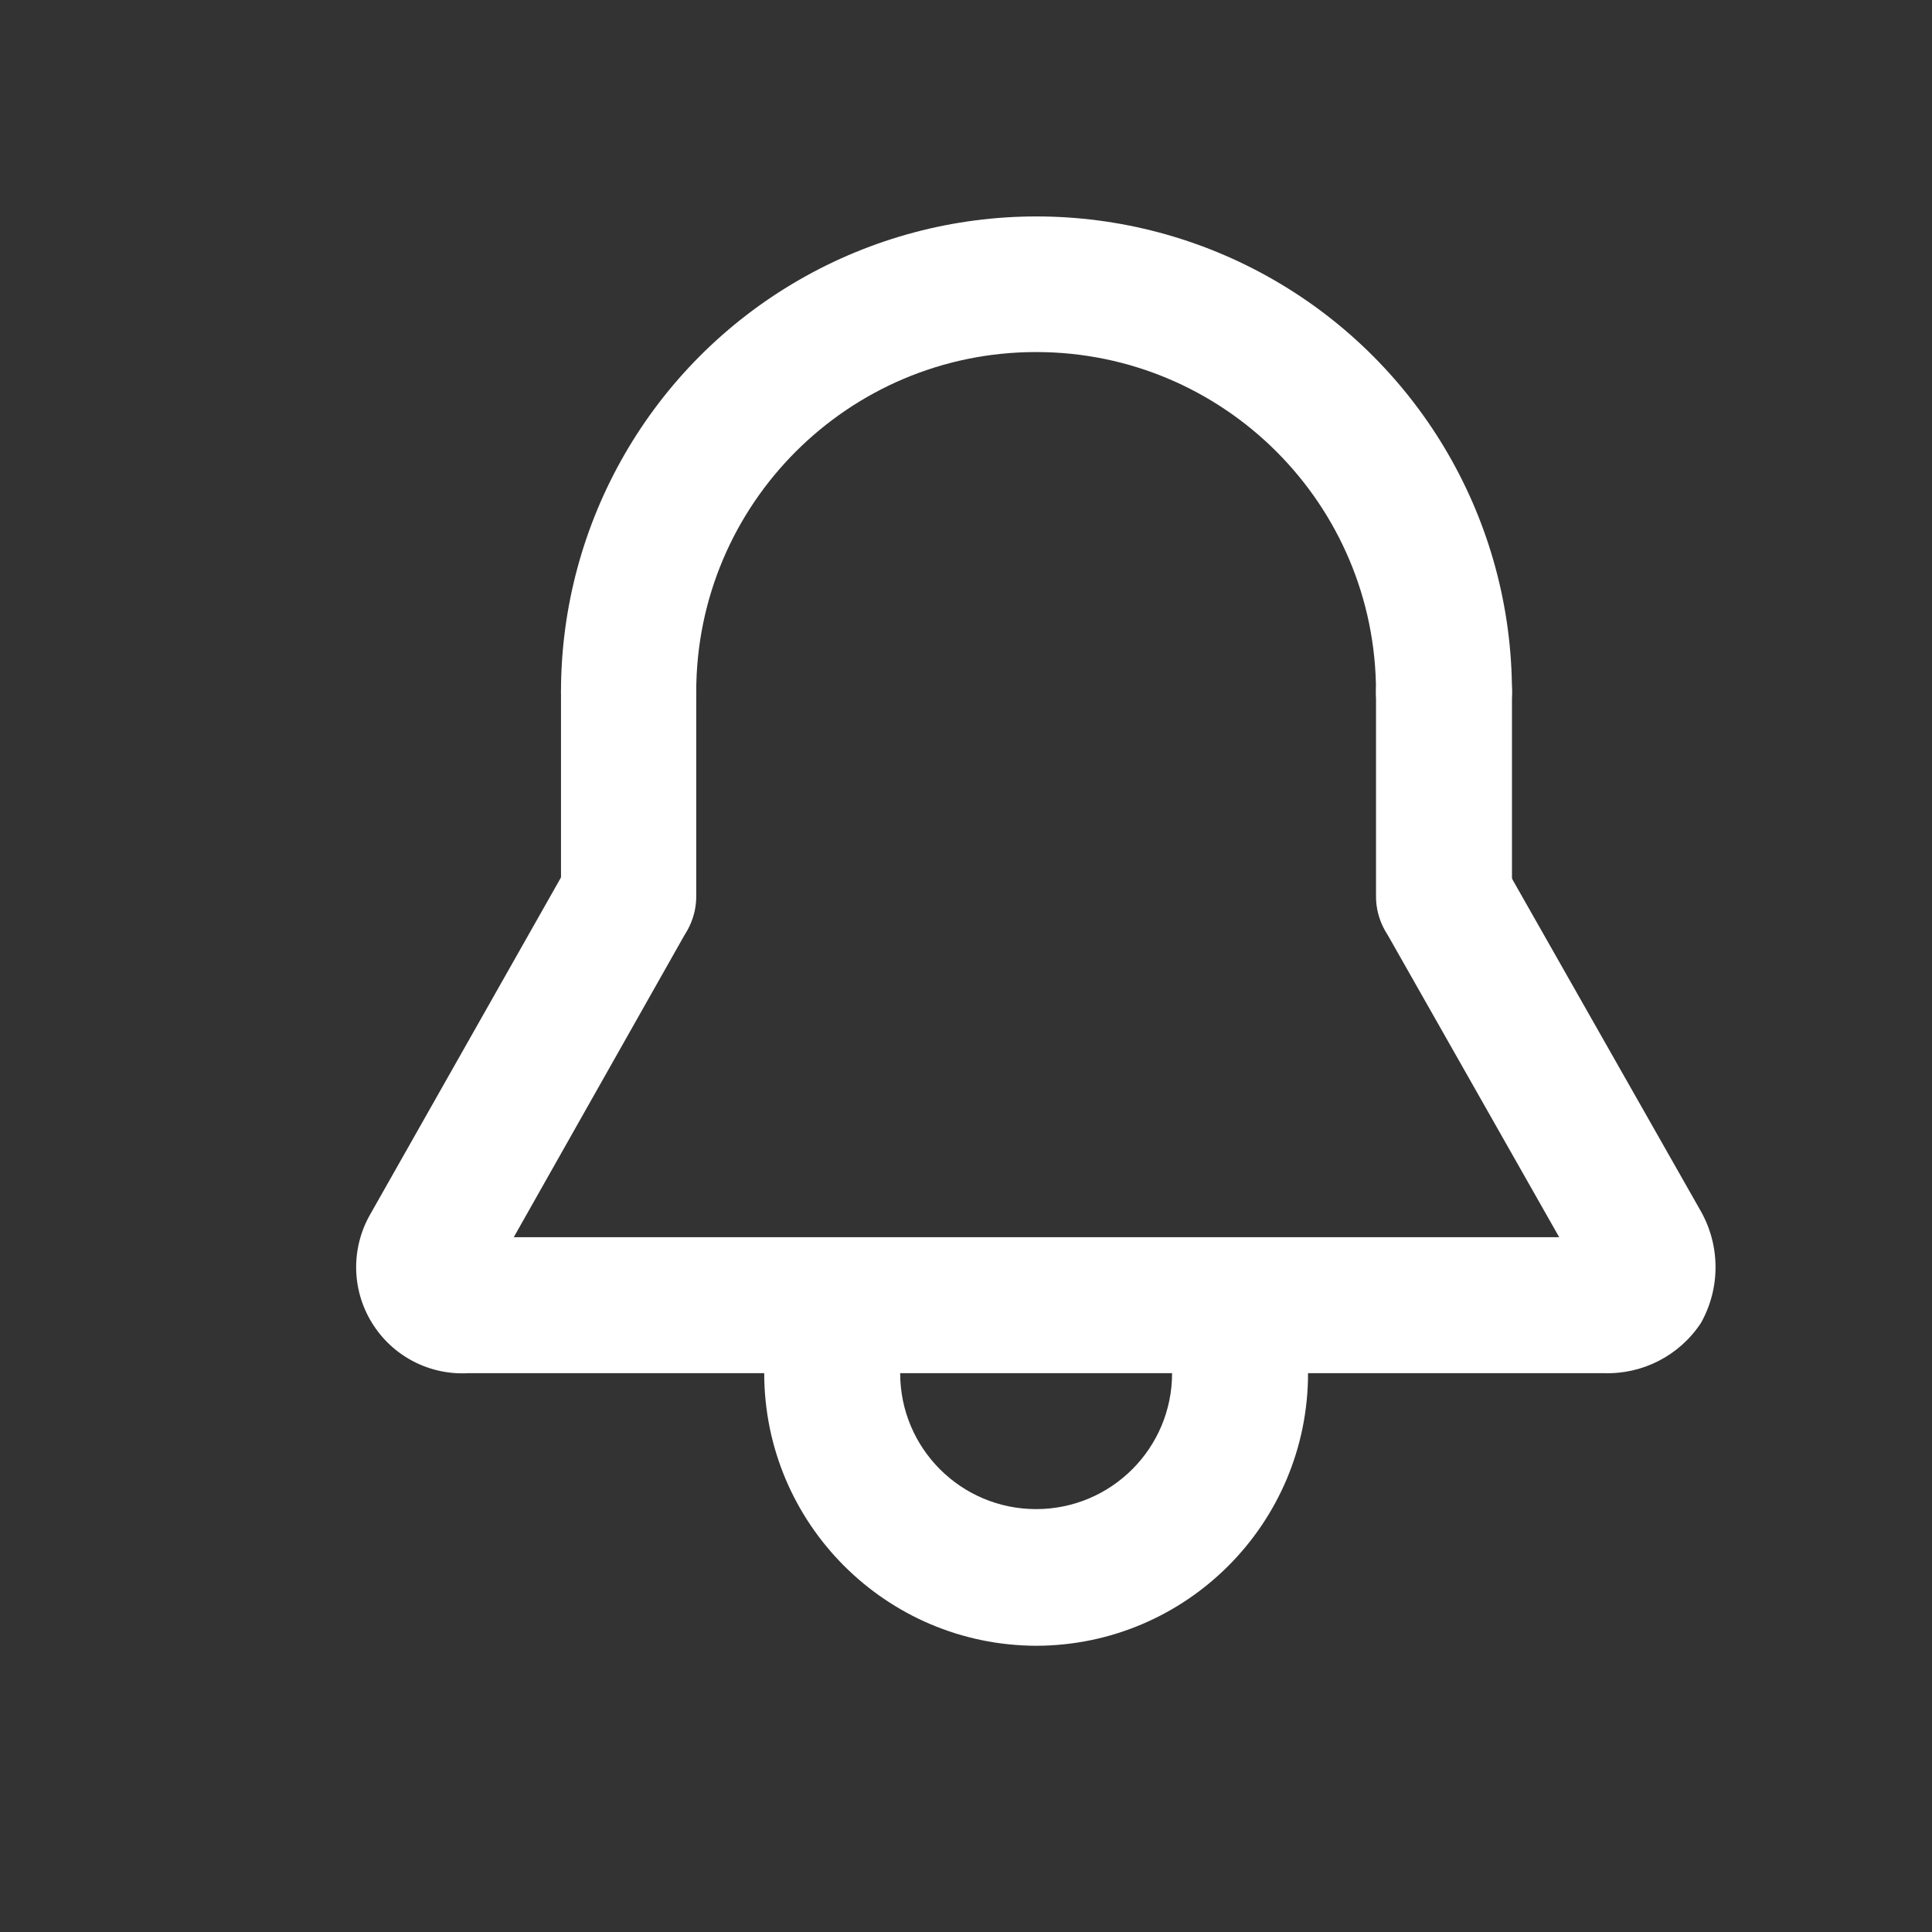 <svg xmlns="http://www.w3.org/2000/svg" width="27" height="27" viewBox="0 0 27 27">
    <rect x="0" y="0" width="27" height="27" fill="#333333" stroke="none"/>
    <g fill="none" fill-rule="evenodd">
        <g fill="#FFF">
            <g>
                <g>
                    <path d="M21.433 19.165H5.573c-.547.033-1.067-.238-1.353-.705-.287-.466-.293-1.052-.017-1.525l2.78-4.91c.268-.437.834-.582 1.28-.328.445.253.609.815.37 1.268l-2.43 4.3h14.61l-2.44-4.3c-.24-.453-.075-1.015.37-1.268.445-.254 1.011-.109 1.28.328l2.76 4.86c.283.488.287 1.089.01 1.58-.3.455-.816.72-1.36.7z" transform="translate(-1819, -78) translate(0, 71) translate(1819.977, 7.025)"/>
                    <path d="M13.503 22.975c-2.1-.007-3.799-1.71-3.8-3.81 0-.525.425-.95.95-.95.524 0 .95.425.95.95 0 1.05.85 1.9 1.9 1.9 1.049 0 1.9-.85 1.9-1.9 0-.525.425-.95.95-.95.524 0 .95.425.95.95.001 2.101-1.7 3.806-3.8 3.81zM19.203 10.595c-.525 0-.95-.425-.95-.95 0-2.623-2.127-4.75-4.75-4.75-2.624 0-4.75 2.127-4.75 4.75 0 .522-.423.945-.945.945s-.945-.423-.945-.945c0-2.374 1.266-4.568 3.322-5.755 2.056-1.187 4.59-1.187 6.645 0 2.056 1.187 3.323 3.381 3.323 5.755-.004.523-.427.947-.95.95z" transform="translate(-1819, -78) translate(0, 71) translate(1819.977, 7.025)"/>
                    <path d="M7.803 13.455c-.252-.003-.493-.105-.67-.285-.175-.18-.273-.423-.27-.675v-2.85c0-.522.423-.945.945-.945s.945.423.945.945v2.85c.002.254-.097.497-.276.678-.178.18-.42.281-.674.282zM19.203 13.455c-.254 0-.497-.102-.675-.282-.178-.18-.277-.424-.275-.678v-2.85c0-.525.425-.95.95-.95.524 0 .95.425.95.95v2.85c0 .527-.424.956-.95.96z" transform="translate(-1819, -78) translate(0, 71) translate(1819.977, 7.025)"/>
                </g>
            </g>
        </g>
    </g>
</svg>
